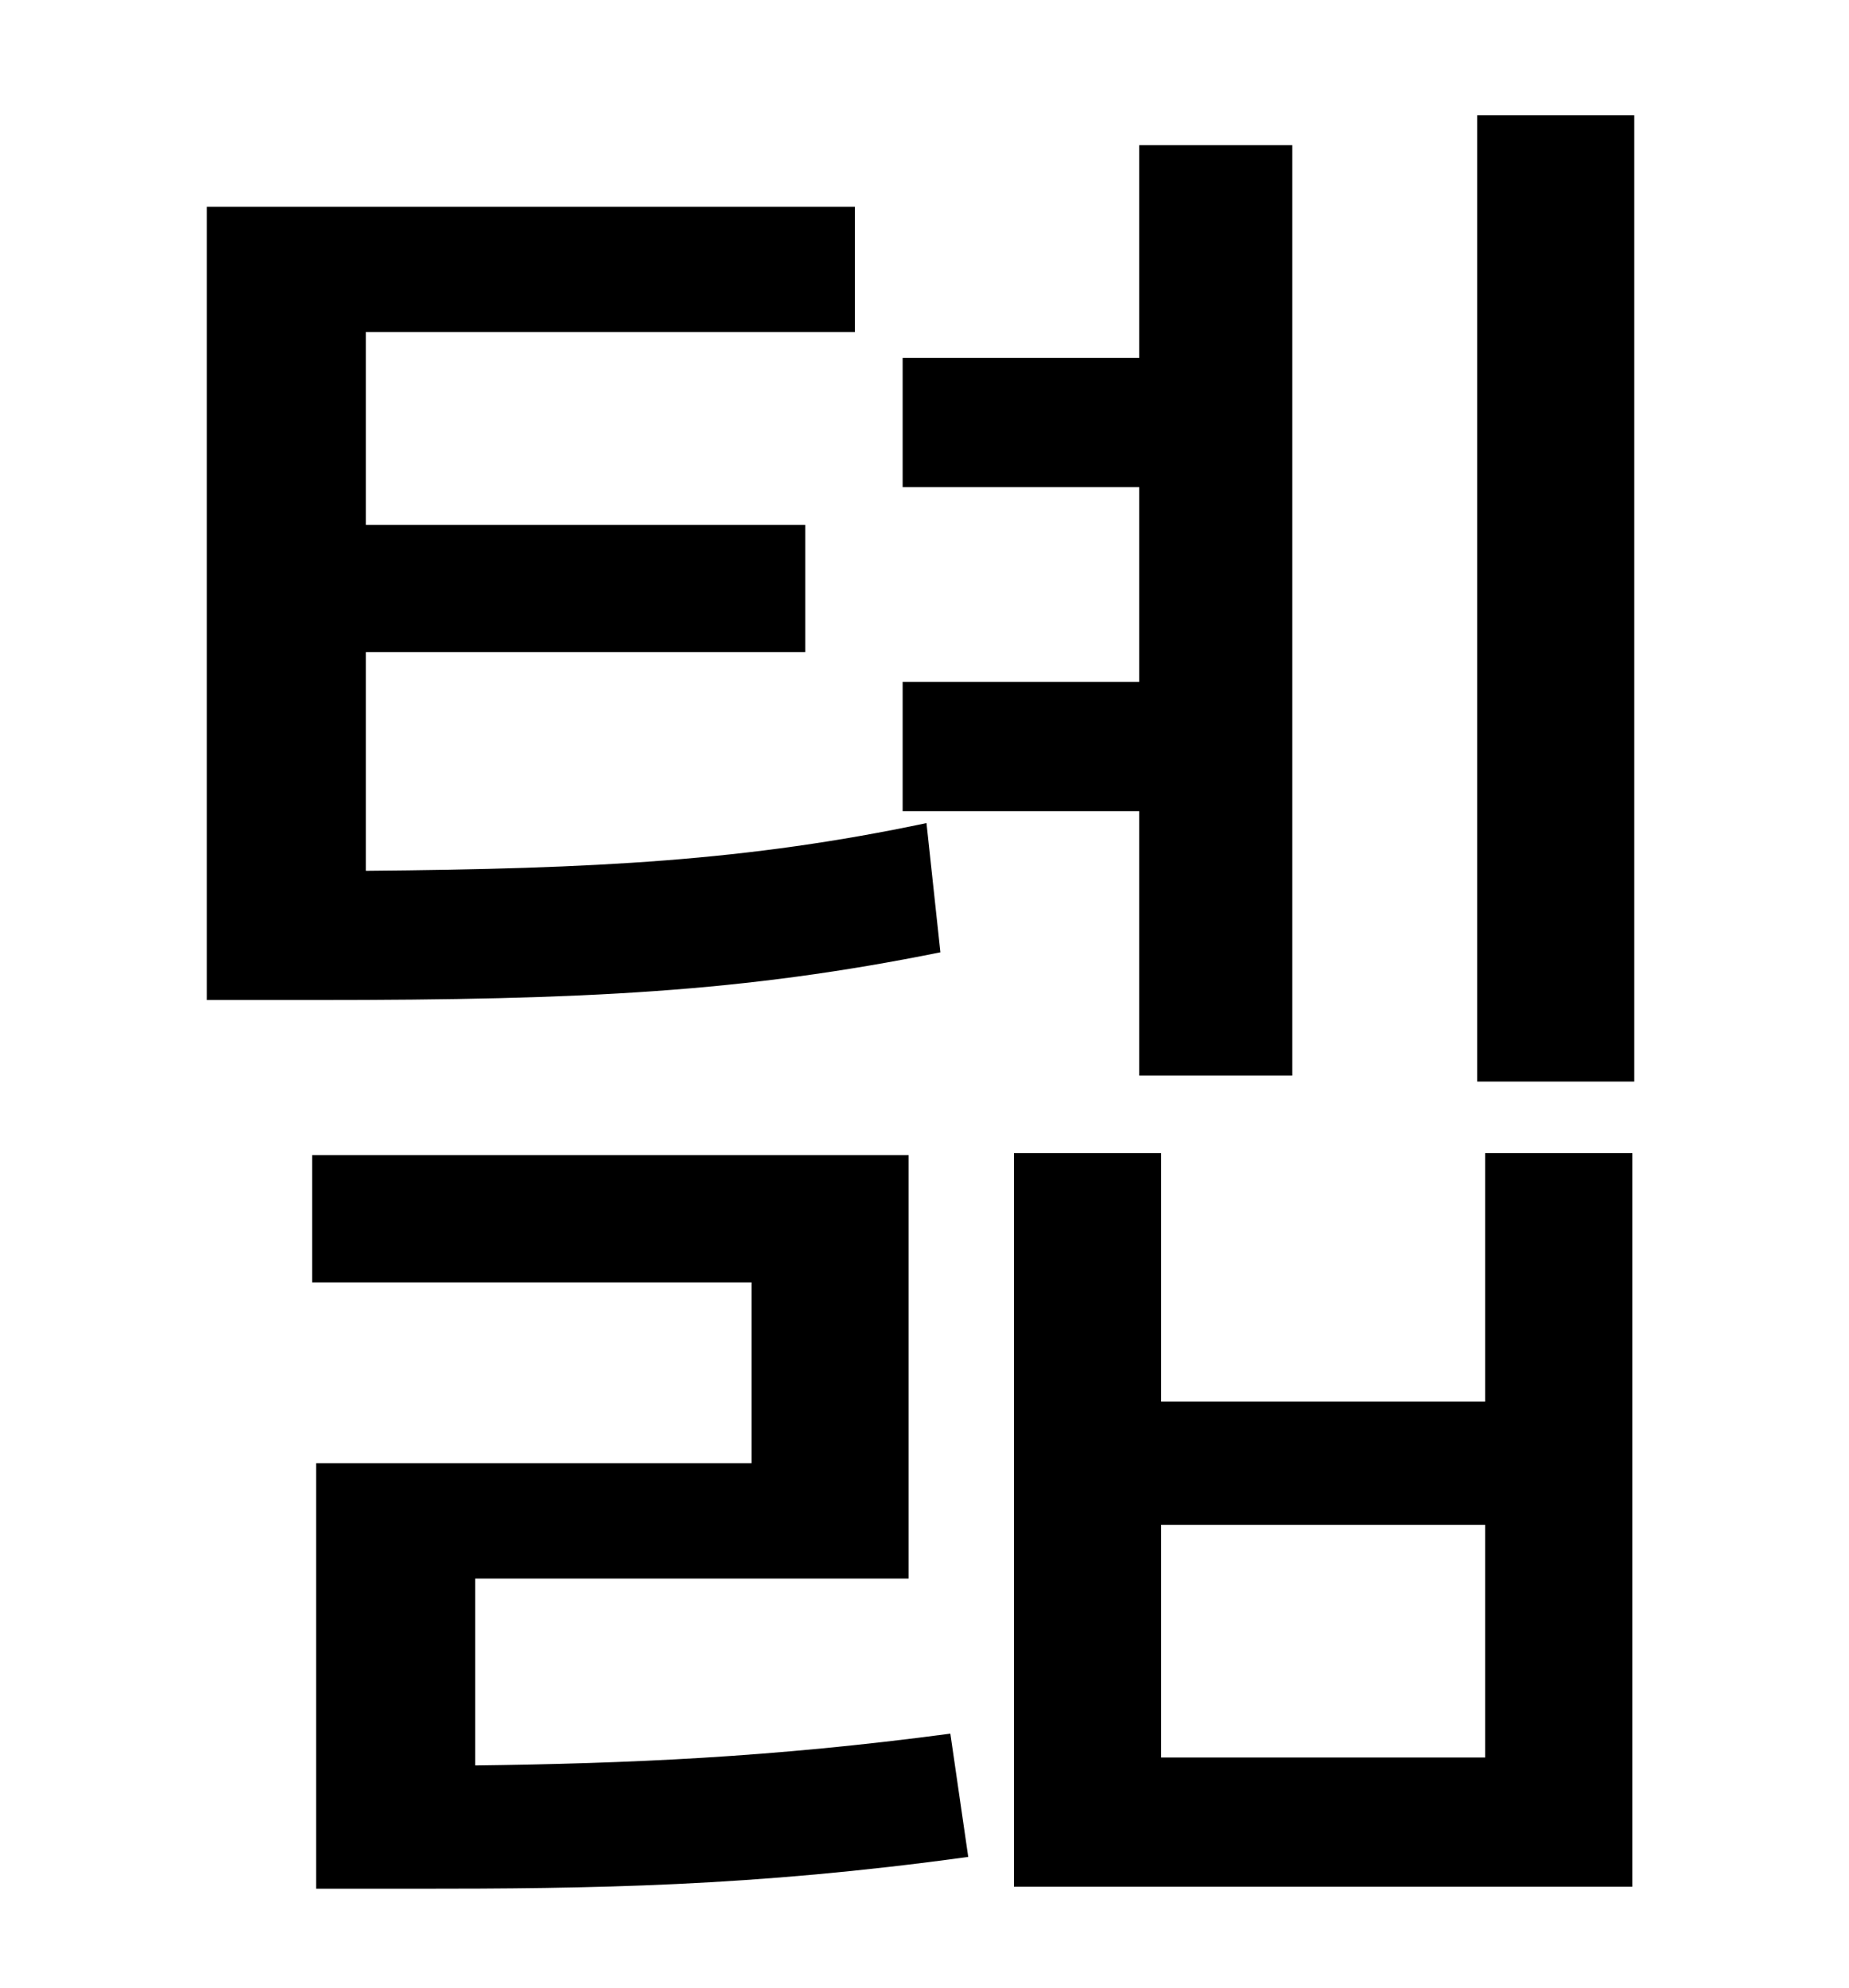 <?xml version="1.0" standalone="no"?>
<!DOCTYPE svg PUBLIC "-//W3C//DTD SVG 1.1//EN" "http://www.w3.org/Graphics/SVG/1.1/DTD/svg11.dtd" >
<svg xmlns="http://www.w3.org/2000/svg" xmlns:xlink="http://www.w3.org/1999/xlink" version="1.1" viewBox="-10 0 930 1000">
   <path fill="currentColor"
d="M563 541v-133h-119v-65h119v-98h-119v-65h119v-107h77v468h-77zM456 414l7 65c-99 20 -179 24 -314 24h-55v-399h326v63h-246v97h221v64h-221v110c116 -1 192 -5 282 -24zM229 794v94c77 -1 149 -4 239 -16l9 62c-109 15 -189 16 -279 16h-49v-214h219v-91h-221v-64h300
v213h-218zM737 884v-117h-163v117h163zM737 705v-125h74v369h-311v-369h74v125h163zM733 58h79v486h-79v-486z" />
</svg>
